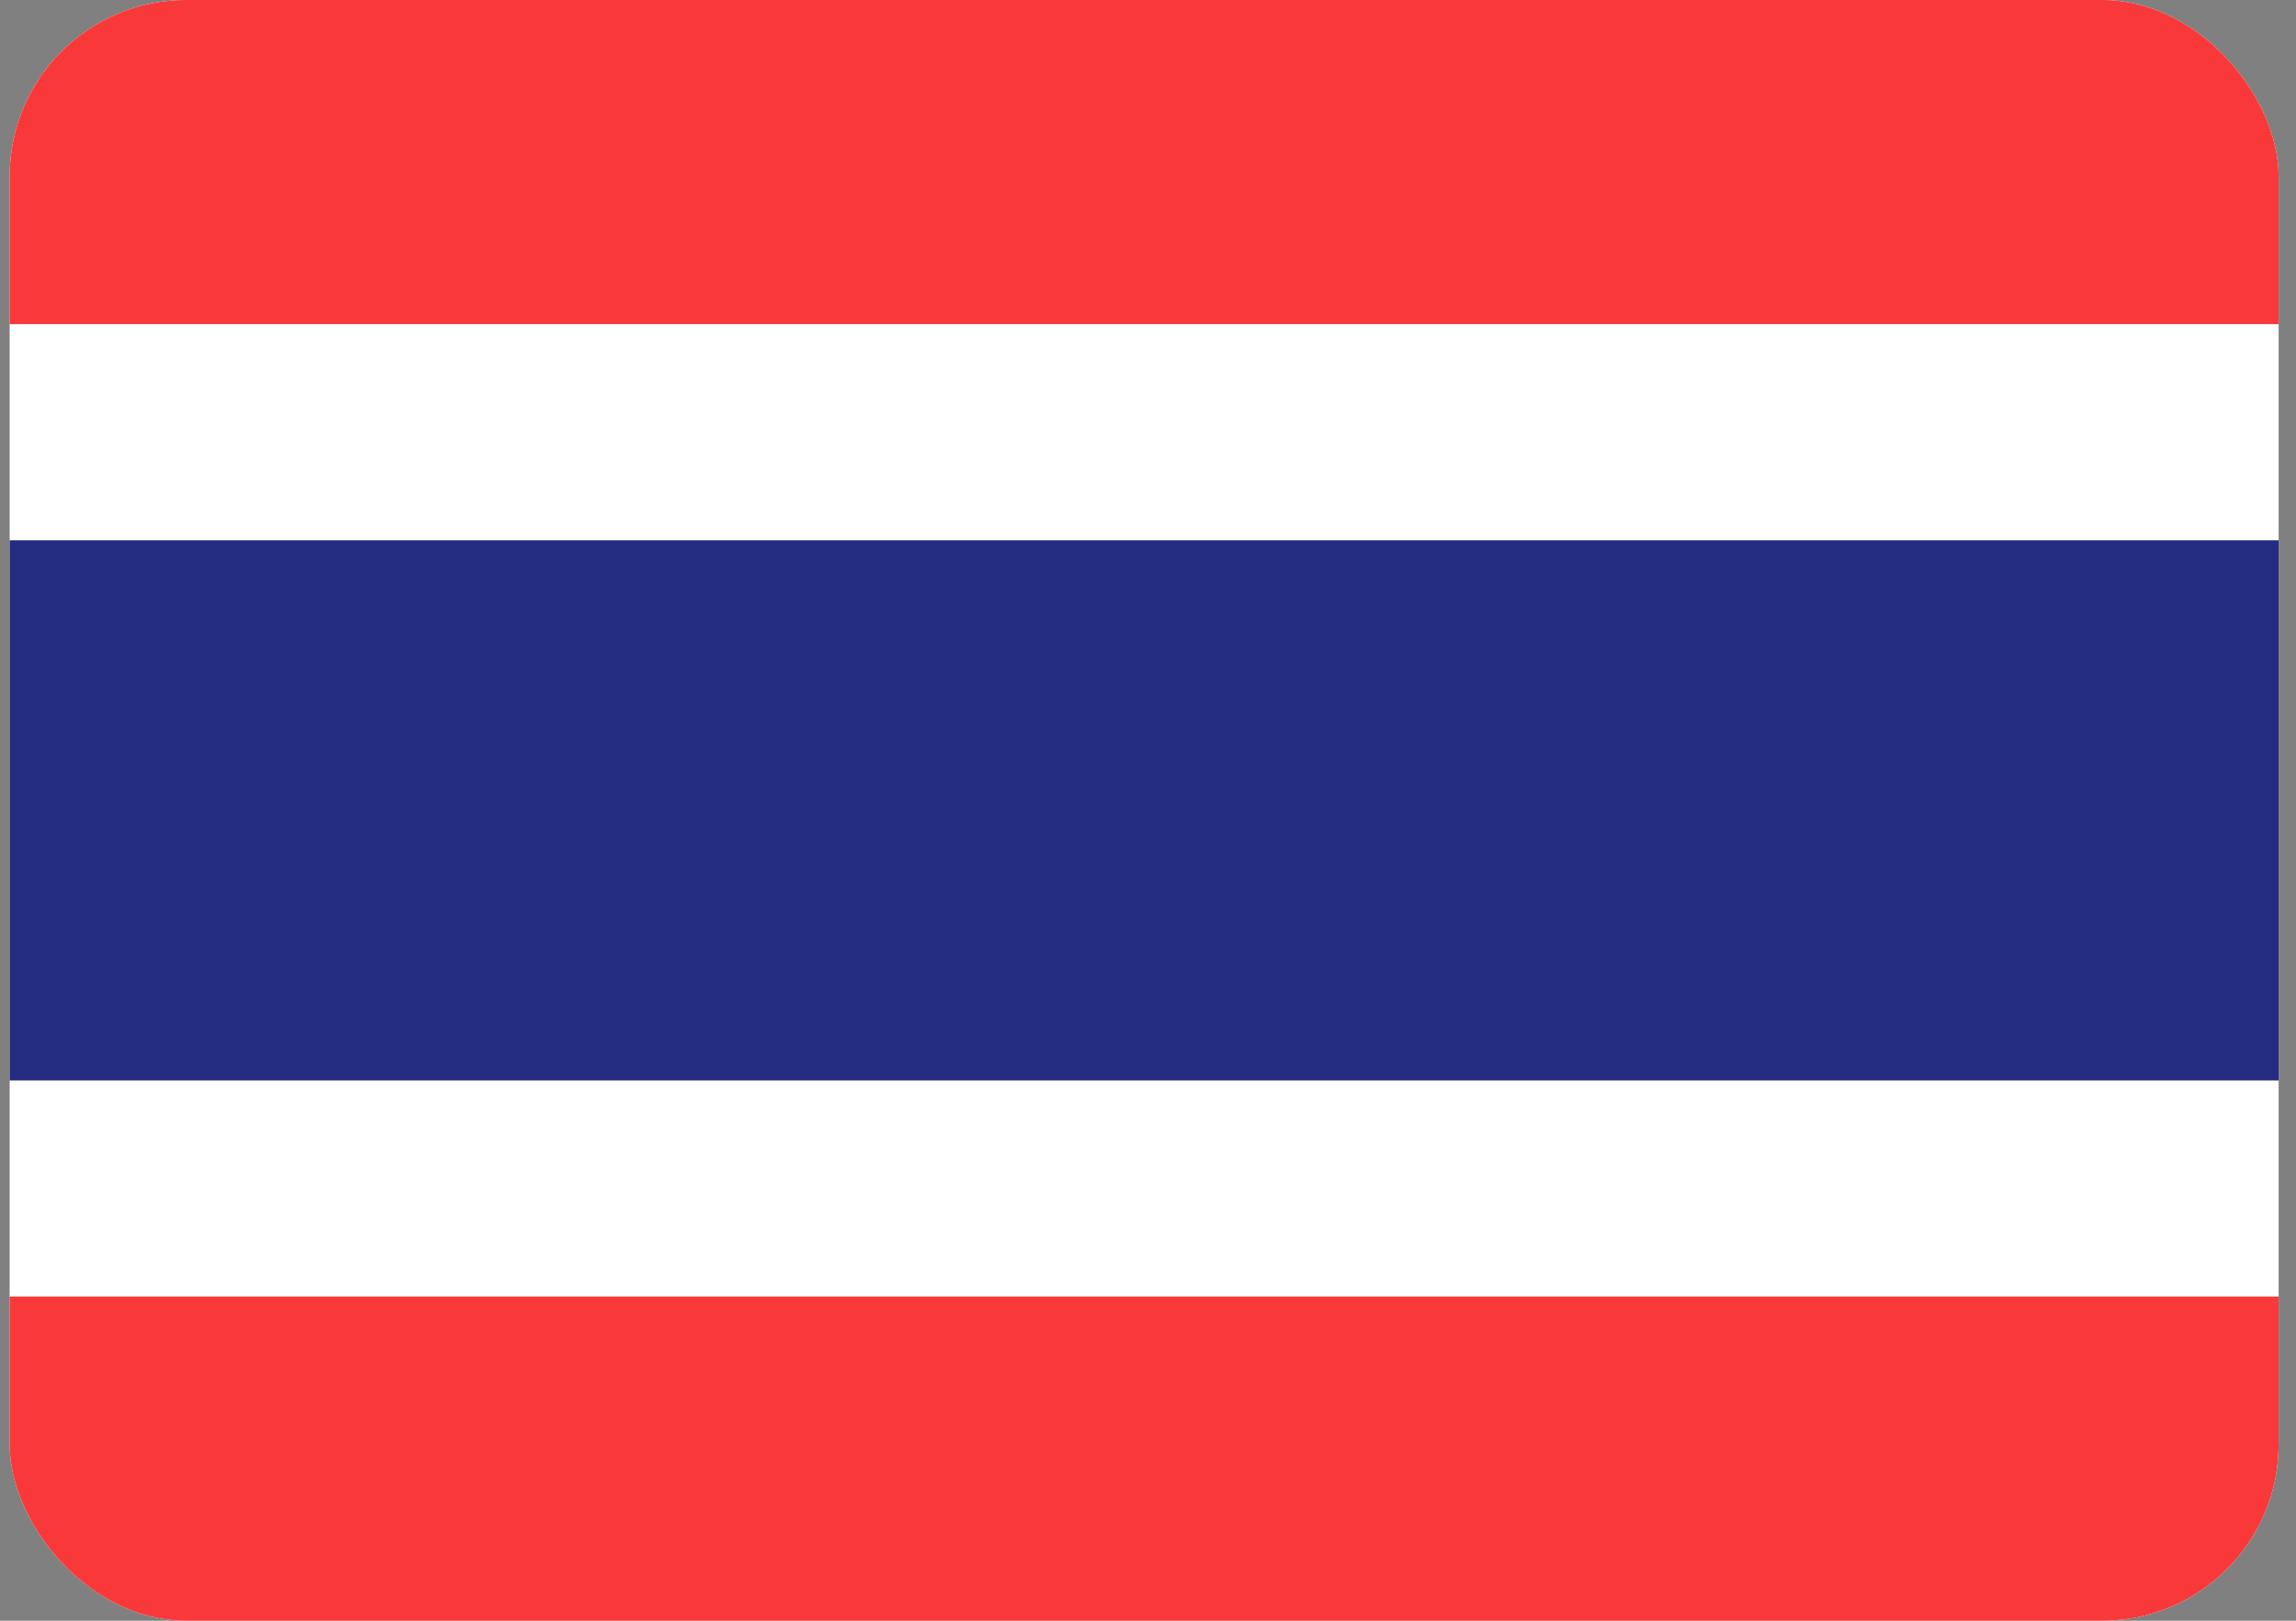 <svg width="119" height="84" viewBox="0 0 119 84" fill="none" xmlns="http://www.w3.org/2000/svg">
<rect x="0" y="0" width="119" height="84" fill="#808080" stroke="none"/>
<g clip-path="url(#clip0_1104_22113)">
<rect x="0.5" width="117.6" height="84" rx="9.143" fill="white"/>
<path fill-rule="evenodd" clip-rule="evenodd" d="M0.5 0H118.1V16.8H0.5V0ZM0.5 67.2H118.1V84H0.5V67.2Z" fill="#F93939"/>
<path fill-rule="evenodd" clip-rule="evenodd" d="M0.5 28H118.1V56H0.5V28Z" fill="#232C80"/>
</g>
<defs>
<clipPath id="clip0_1104_22113">
<rect x="0.5" width="117.6" height="84" rx="9.143" fill="white"/>
</clipPath>
</defs>
</svg>
